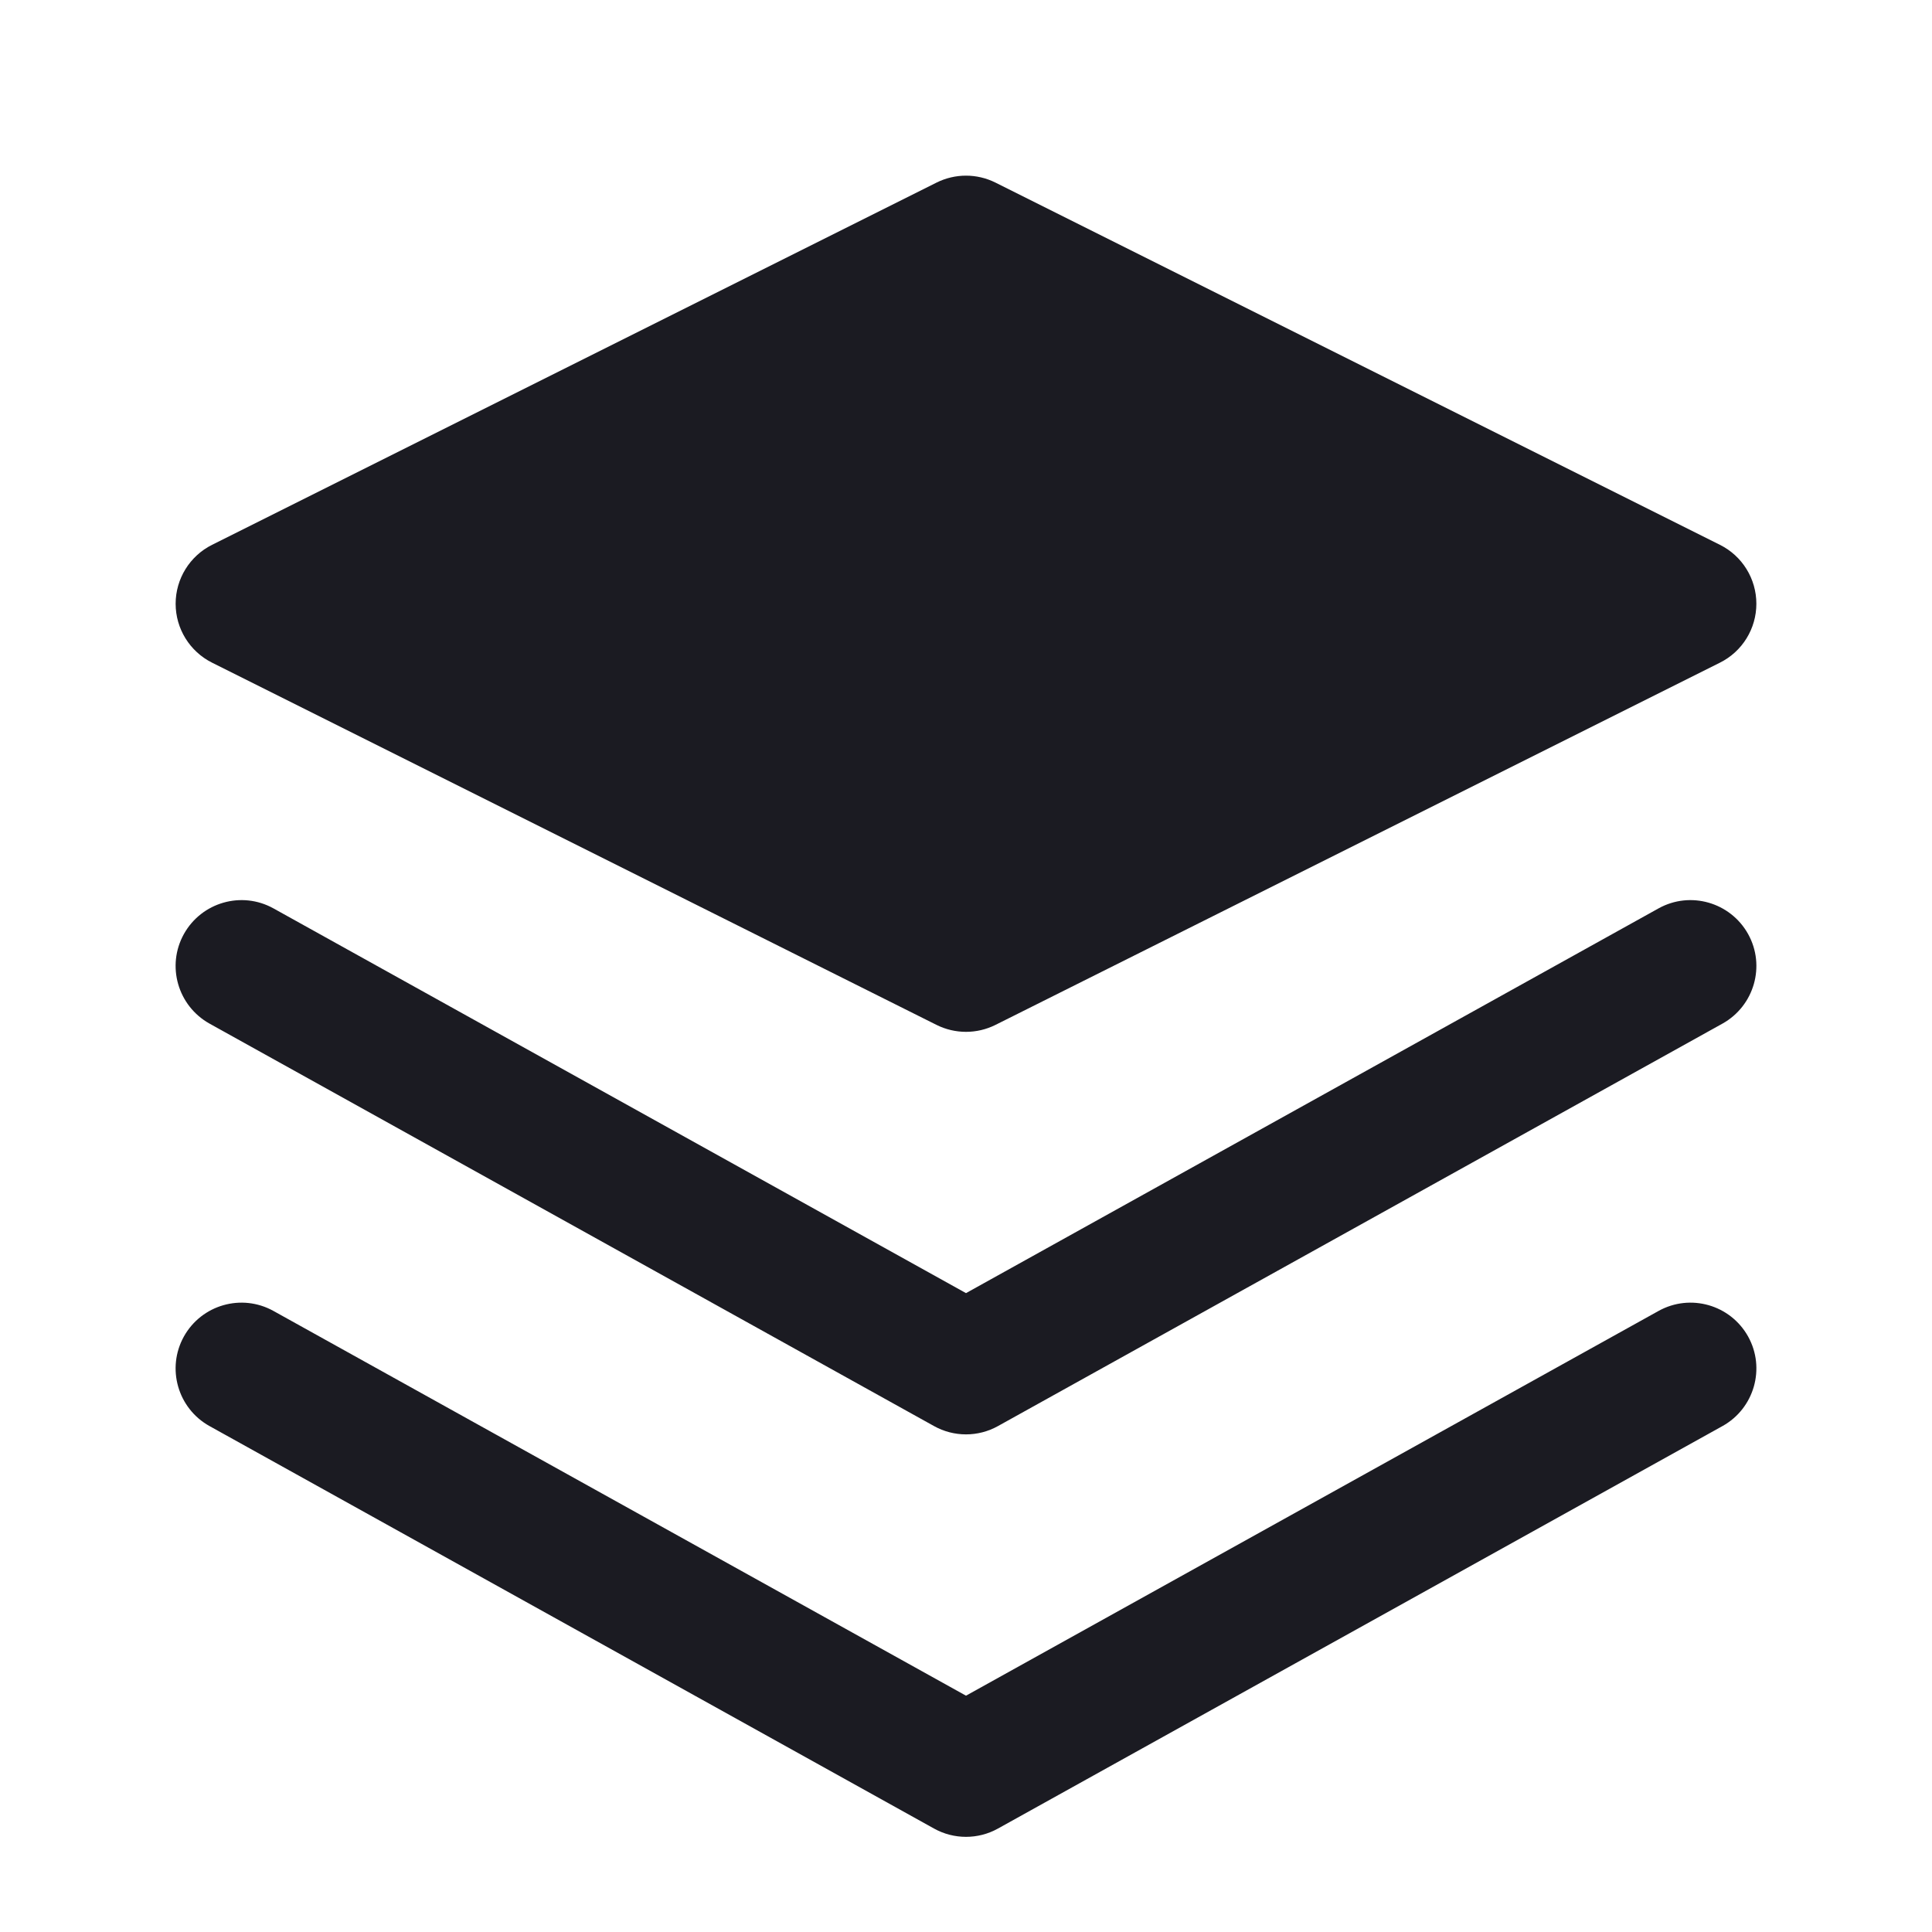<svg width="22" height="22" viewBox="0 0 22 22" fill="none" xmlns="http://www.w3.org/2000/svg">
<path fill-rule="evenodd" clip-rule="evenodd" d="M11.335 2.079C11.124 1.974 10.876 1.974 10.665 2.079L2.415 6.204C2.161 6.331 2 6.591 2 6.875C2 7.159 2.161 7.419 2.415 7.546L10.665 11.671C10.876 11.776 11.124 11.776 11.335 11.671L19.585 7.546C19.84 7.419 20 7.159 20 6.875C20 6.591 19.84 6.331 19.585 6.204L11.335 2.079ZM2.094 15.219C2.296 14.857 2.752 14.727 3.114 14.928L11 19.309L18.886 14.928C19.248 14.727 19.704 14.857 19.906 15.219C20.107 15.581 19.976 16.038 19.614 16.239L11.364 20.822C11.138 20.948 10.862 20.948 10.636 20.822L2.386 16.239C2.024 16.038 1.893 15.581 2.094 15.219ZM3.114 10.344C2.752 10.143 2.296 10.274 2.094 10.636C1.893 10.998 2.024 11.454 2.386 11.656L10.636 16.239C10.862 16.365 11.138 16.365 11.364 16.239L19.614 11.656C19.976 11.454 20.107 10.998 19.906 10.636C19.704 10.274 19.248 10.143 18.886 10.344L11 14.725L3.114 10.344Z" fill="#1B1B22"/>
</svg>
